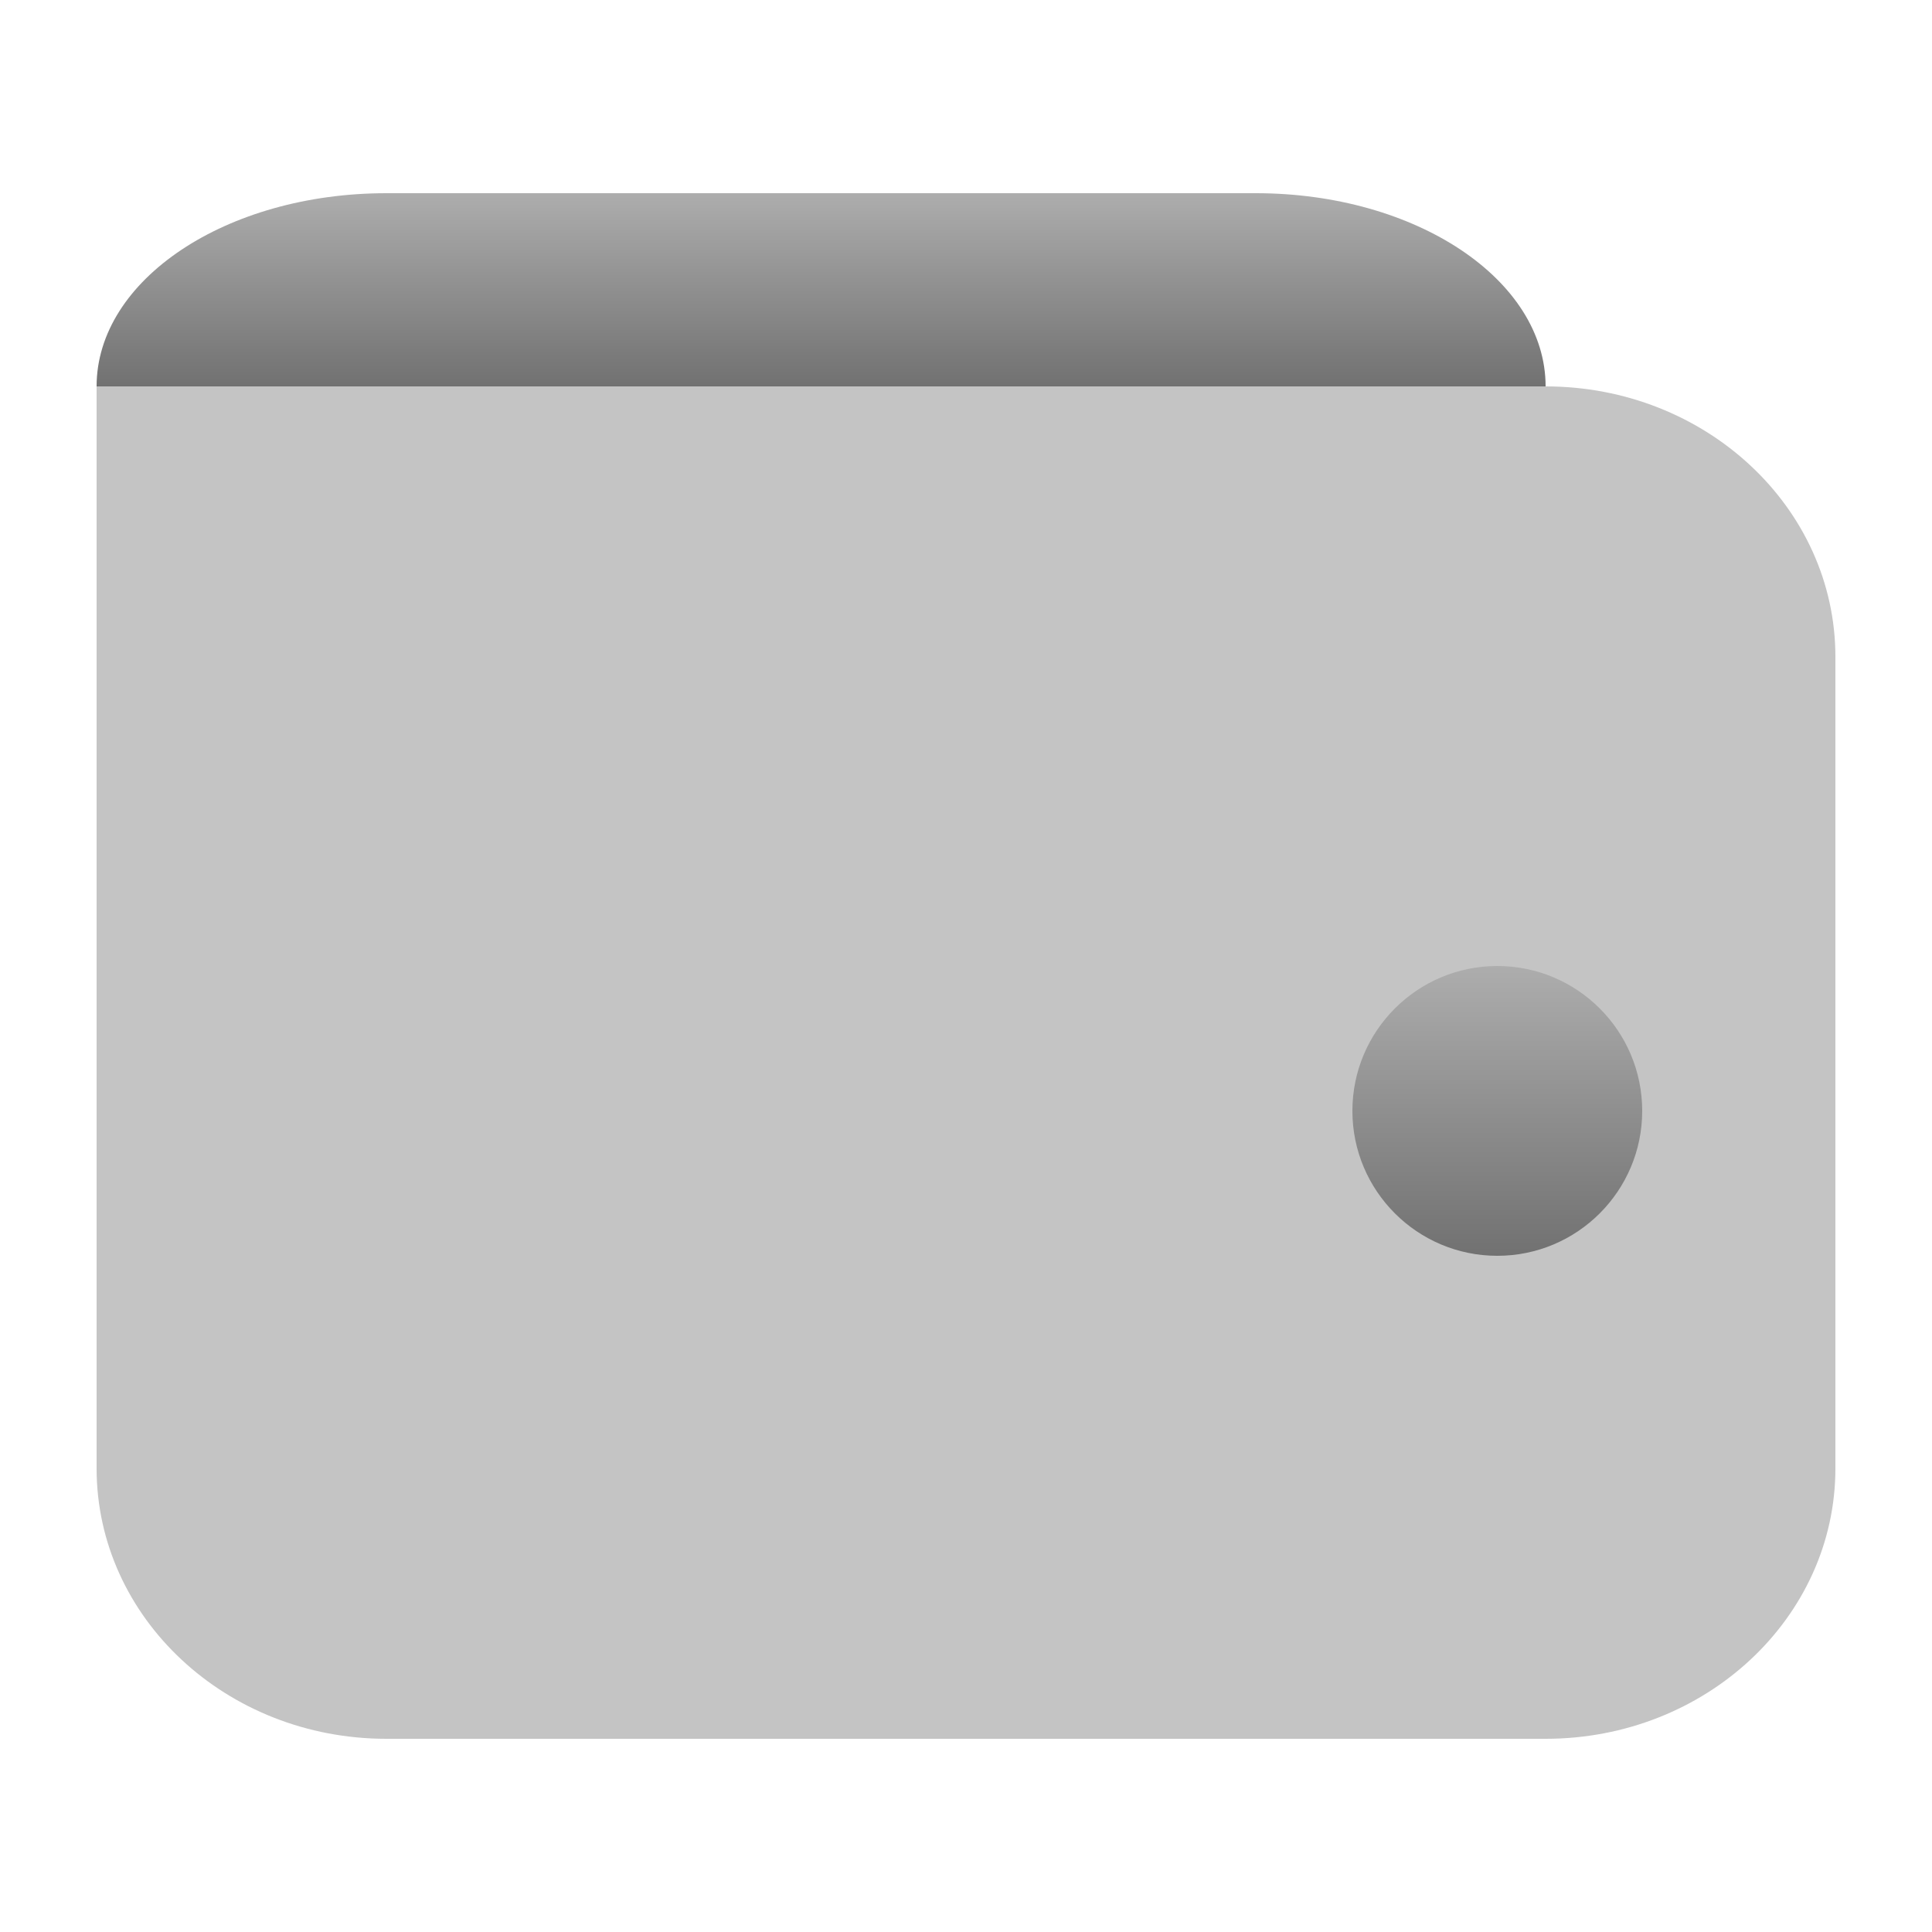 <svg width="20" height="20" viewBox="0 0 20 20" fill="none" xmlns="http://www.w3.org/2000/svg">
<g clip-path="url(#clip0_403_31600)">
<path d="M16 18H4C2.343 18 1 16.747 1 15.2V4H16C17.657 4 19 5.253 19 6.8V15.2C19 16.747 17.657 18 16 18Z" fill="#C4C4C4"/>
<path d="M15.5 13C16.328 13 17 12.328 17 11.5C17 10.672 16.328 10 15.5 10C14.672 10 14 10.672 14 11.5C14 12.328 14.672 13 15.5 13Z" fill="url(#paint0_linear_403_31600)"/>
<path d="M1 4C1 2.895 2.343 2 4 2H13C14.657 2 16 2.895 16 4H1Z" fill="url(#paint1_linear_403_31600)"/>
</g>
<defs>
<linearGradient id="paint0_linear_403_31600" x1="15.5" y1="10" x2="15.5" y2="13" gradientUnits="userSpaceOnUse">
<stop stop-color="#ADADAD"/>
<stop offset="1" stop-color="#717171"/>
</linearGradient>
<linearGradient id="paint1_linear_403_31600" x1="8.5" y1="2" x2="8.5" y2="4" gradientUnits="userSpaceOnUse">
<stop stop-color="#ADADAD"/>
<stop offset="1" stop-color="#717171"/>
</linearGradient>
<clipPath id="clip0_403_31600">
<rect width="20" height="20" fill="white"/>
</clipPath>
</defs>
</svg>
